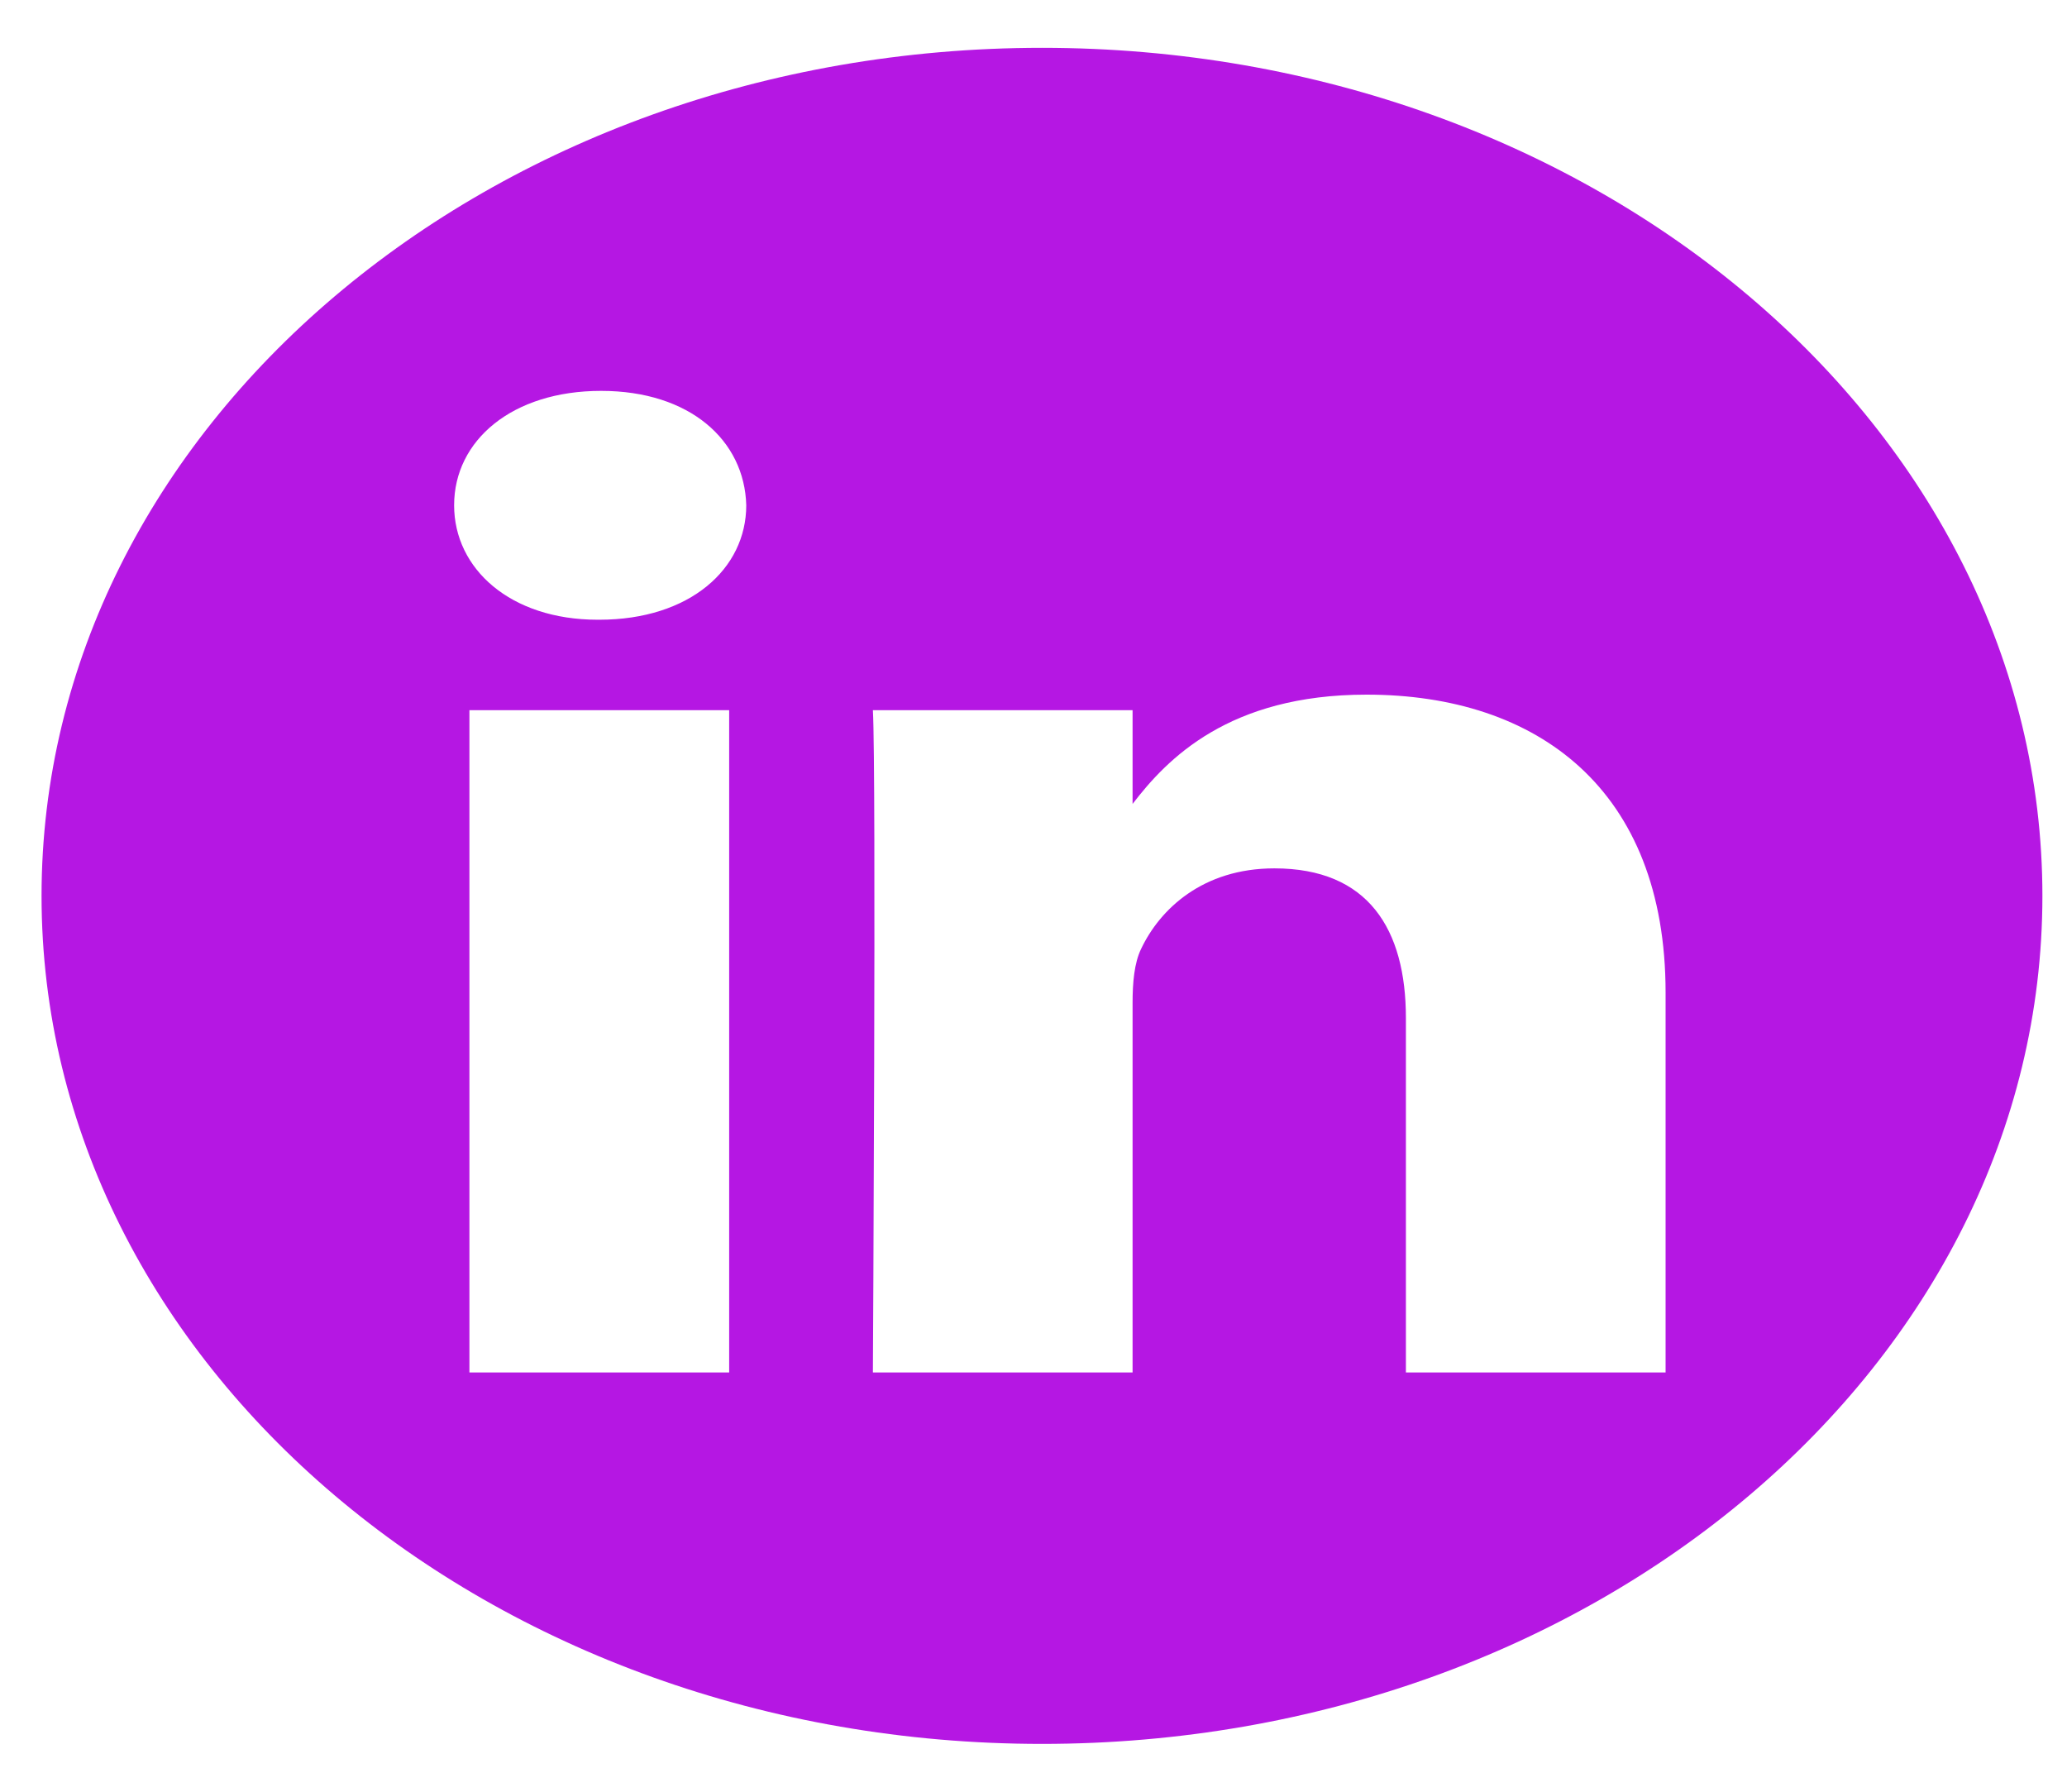 <svg preserveAspectRatio="none" width="30" height="26" viewBox="0 0 30 26" fill="none" xmlns="http://www.w3.org/2000/svg">
<g clip-path="url(#clip0_118_304)">
<path fill-rule="evenodd" clip-rule="evenodd" d="M15.123 0.694C23.137 0.694 29.643 6.208 29.643 13C29.643 19.792 23.137 25.306 15.123 25.306C7.109 25.306 0.603 19.792 0.603 13C0.603 6.208 7.109 0.694 15.123 0.694ZM10.583 19.916V10.306H6.813V19.916H10.583ZM24.174 19.916V14.405C24.174 11.453 22.314 10.08 19.834 10.08C17.835 10.08 16.939 11.012 16.438 11.666V10.306H12.669C12.719 11.207 12.669 19.916 12.669 19.916H16.438V14.549C16.438 14.262 16.462 13.974 16.562 13.769C16.834 13.195 17.454 12.601 18.496 12.601C19.859 12.601 20.405 13.483 20.405 14.774V19.916H24.174ZM8.724 5.672C7.434 5.672 6.591 6.39 6.591 7.332C6.591 8.254 7.408 8.993 8.674 8.993H8.698C10.012 8.993 10.831 8.254 10.831 7.332C10.806 6.39 10.013 5.672 8.724 5.672Z" fill="#B517E3"/>
</g>
<defs>
<clipPath id="clip0_118_304">
<rect width="29.04" height="24.612" fill="white" transform="translate(0.603 0.694)"/>
</clipPath>
</defs>
</svg>
